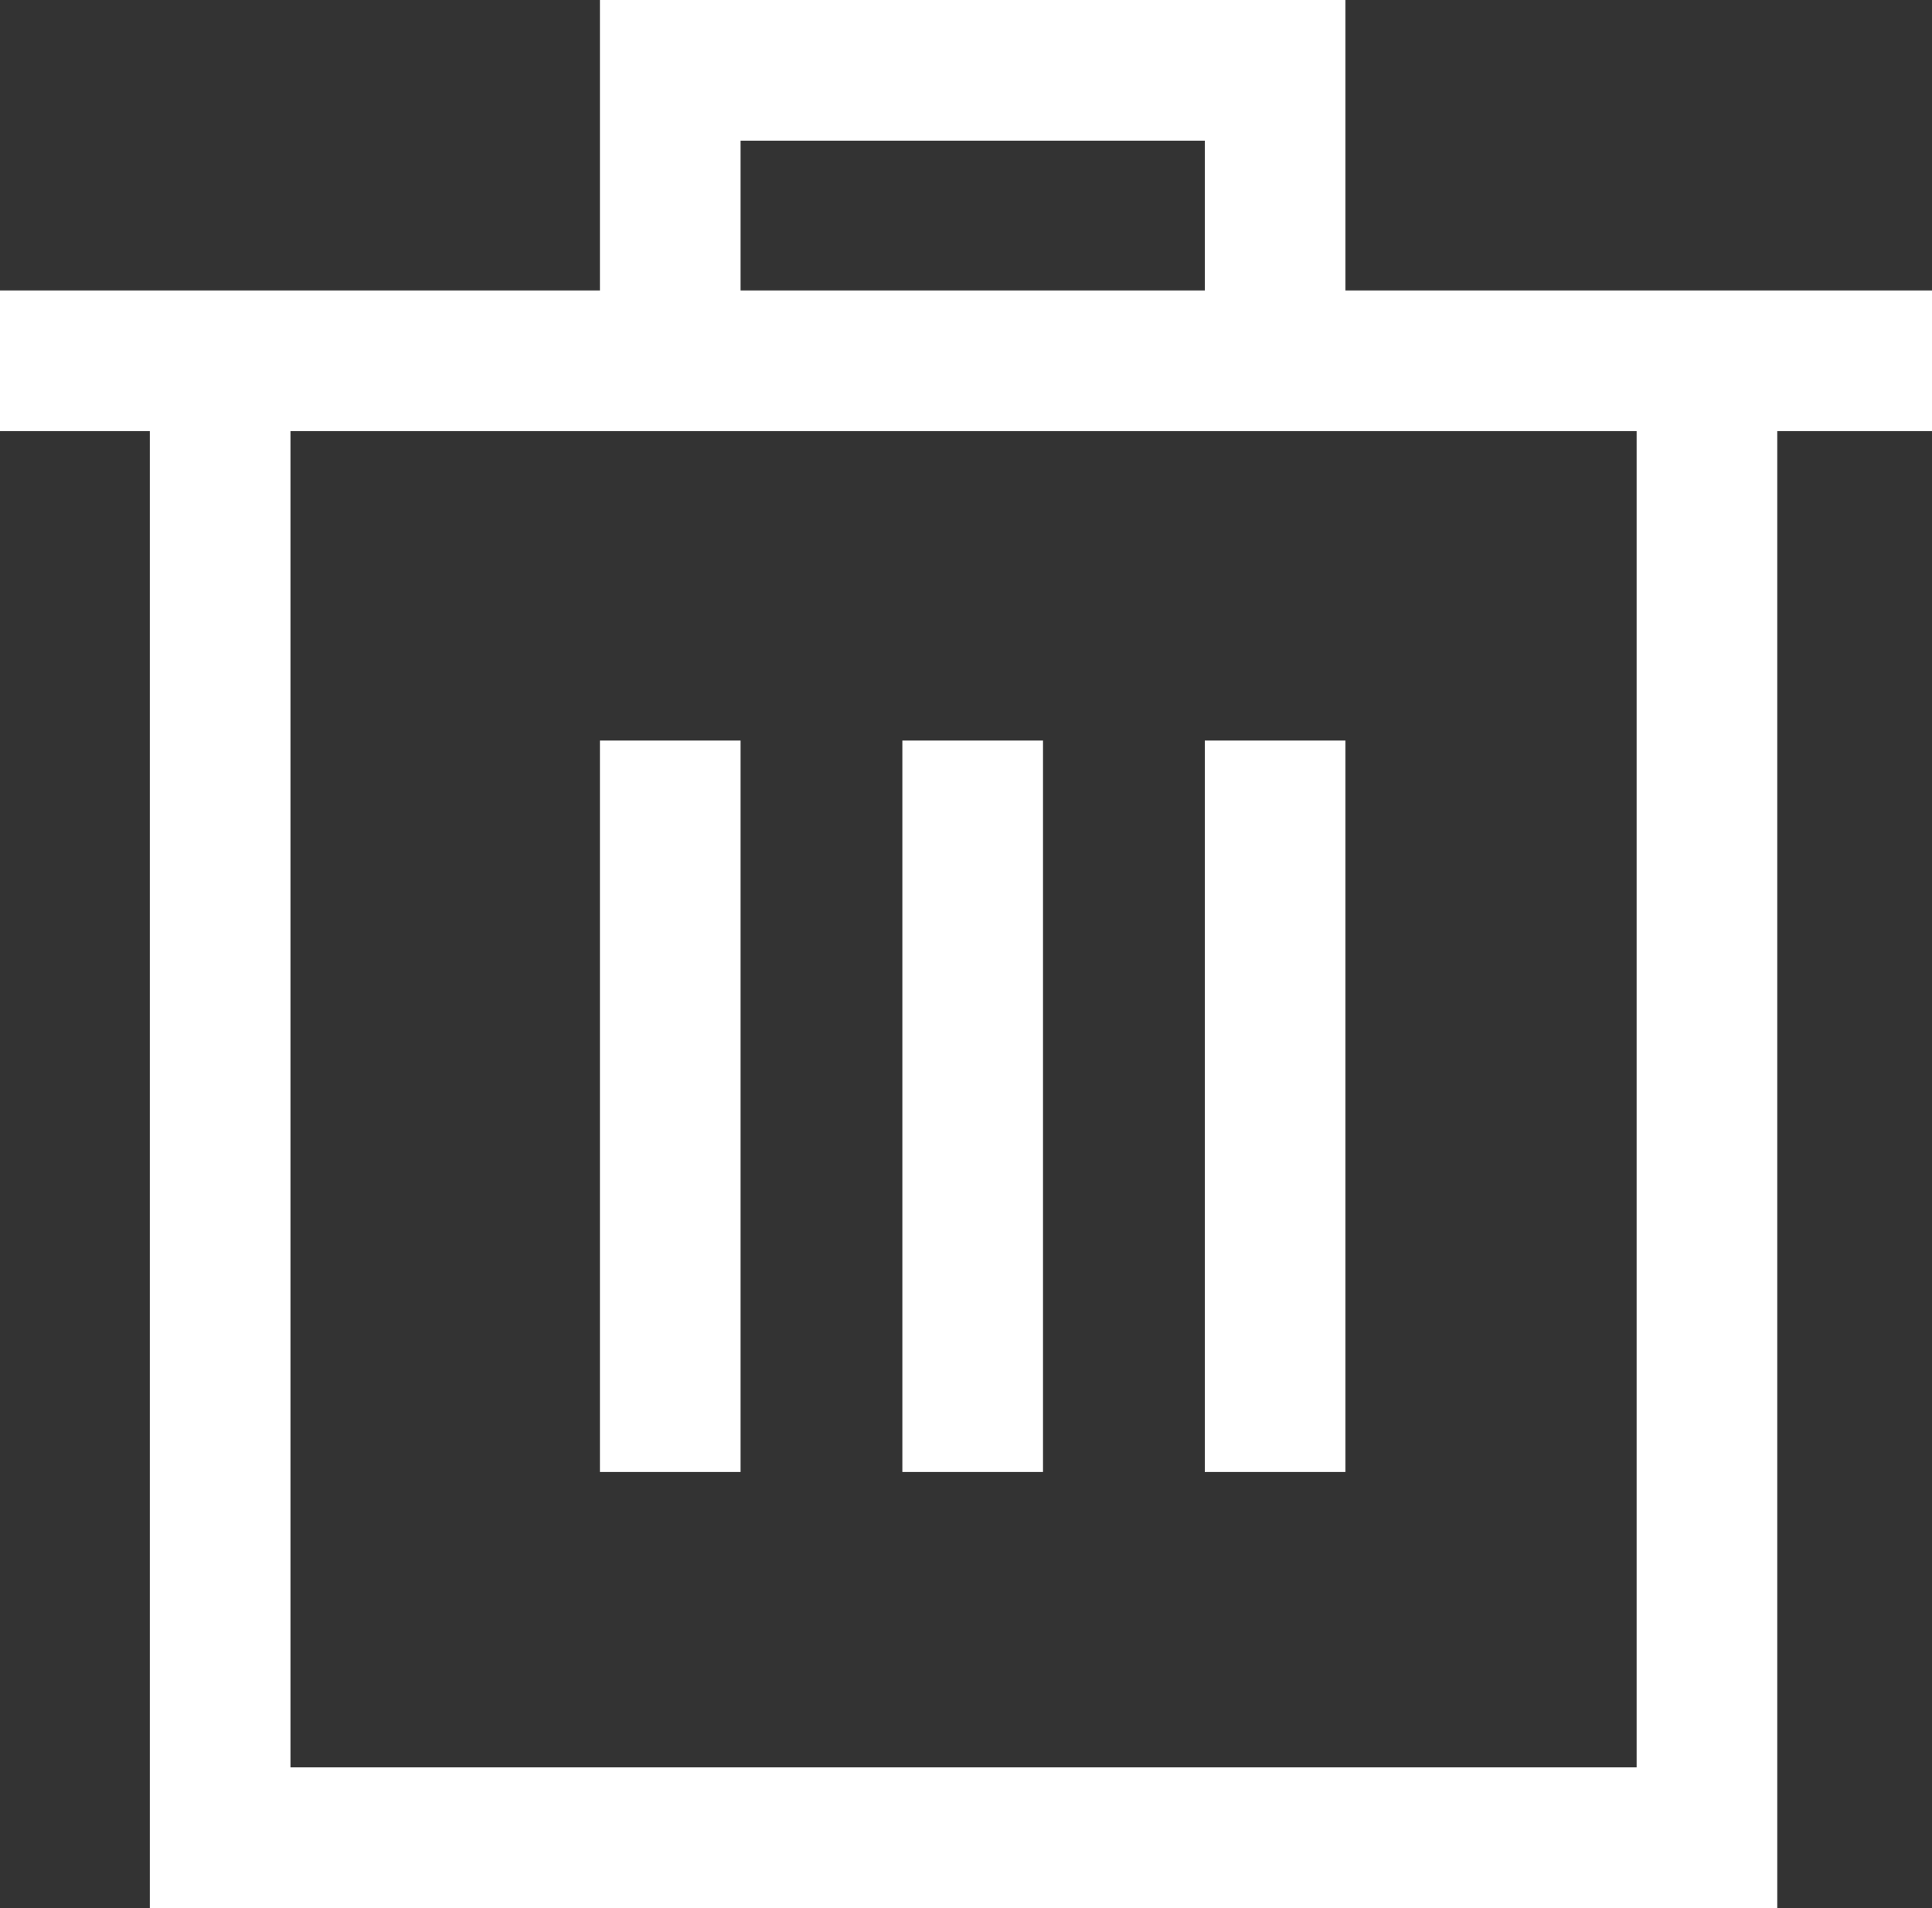 <svg xmlns="http://www.w3.org/2000/svg" viewBox="3046 109 274.7 271.3">
  <rect x="3046" y="109" width="274.7" height="271.3" fill="#333333" stroke="none"/>
  <defs>
    <style>
      .cls-1 {
        fill: none;
        stroke: #ffffff;
        stroke-miterlimit: 10;
        stroke-width: 20px;
      }
    </style>
  </defs>
  <g id="Group_21" data-name="Group 21" transform="translate(3046 109)">
    <line id="Line_36" data-name="Line 36" class="cls-1" x1="274.7" transform="translate(0 51.3)"/>
    <path id="Path_42" data-name="Path 42" class="cls-1" d="M181.3,51.3V10h-86V51.3"/>
    <line id="Line_37" data-name="Line 37" class="cls-1" y2="104" transform="translate(181.3 105.3)"/>
    <line id="Line_38" data-name="Line 38" class="cls-1" y2="104" transform="translate(138.3 105.3)"/>
    <line id="Line_39" data-name="Line 39" class="cls-1" y2="104" transform="translate(95.3 105.3)"/>
    <path id="Path_43" data-name="Path 43" class="cls-1" d="M242.7,51.3v210H31.3V51.3"/>
  </g>
</svg>
